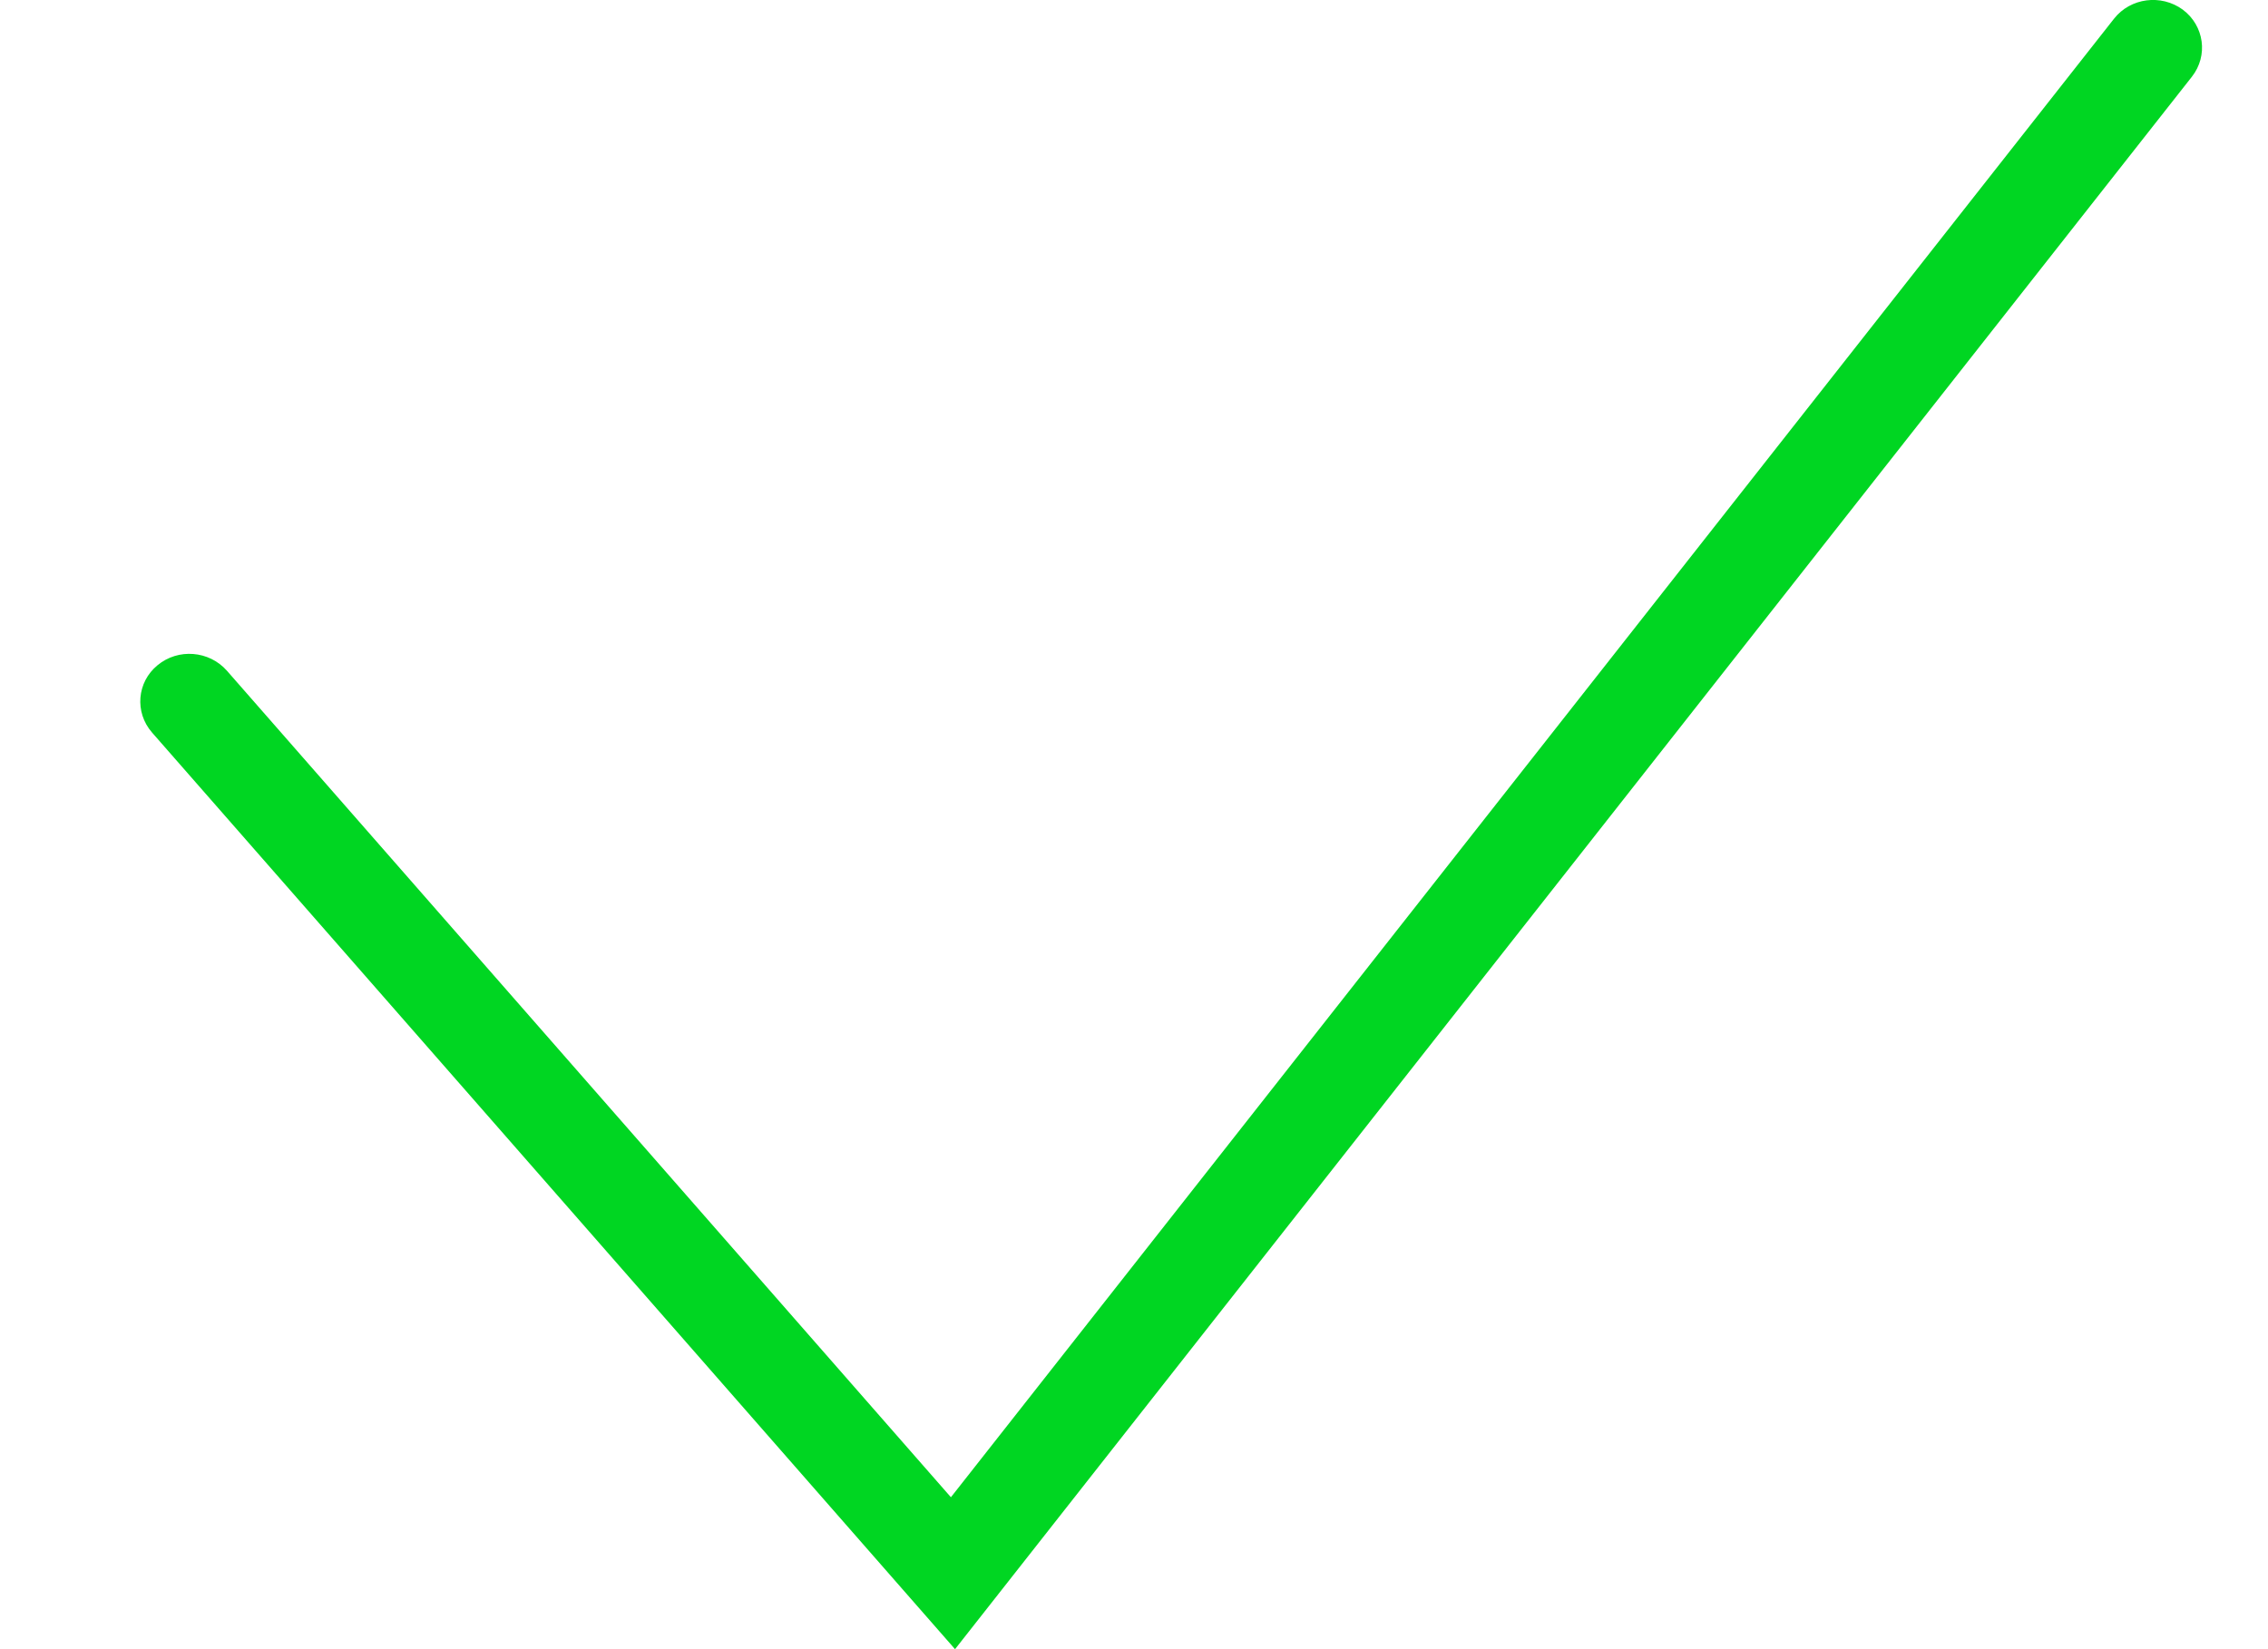 <svg width="11" height="8" viewBox="0 0 11 8" fill="none" xmlns="http://www.w3.org/2000/svg">
<path fill-rule="evenodd" clip-rule="evenodd" d="M10.587 0.047C10.691 0.125 10.711 0.27 10.631 0.372L4.632 8L0.737 3.553C0.652 3.455 0.664 3.309 0.764 3.227C0.864 3.144 1.014 3.156 1.1 3.253L4.612 7.263L10.253 0.091C10.333 -0.011 10.482 -0.03 10.587 0.047Z" fill="#00D622"/>
</svg>
